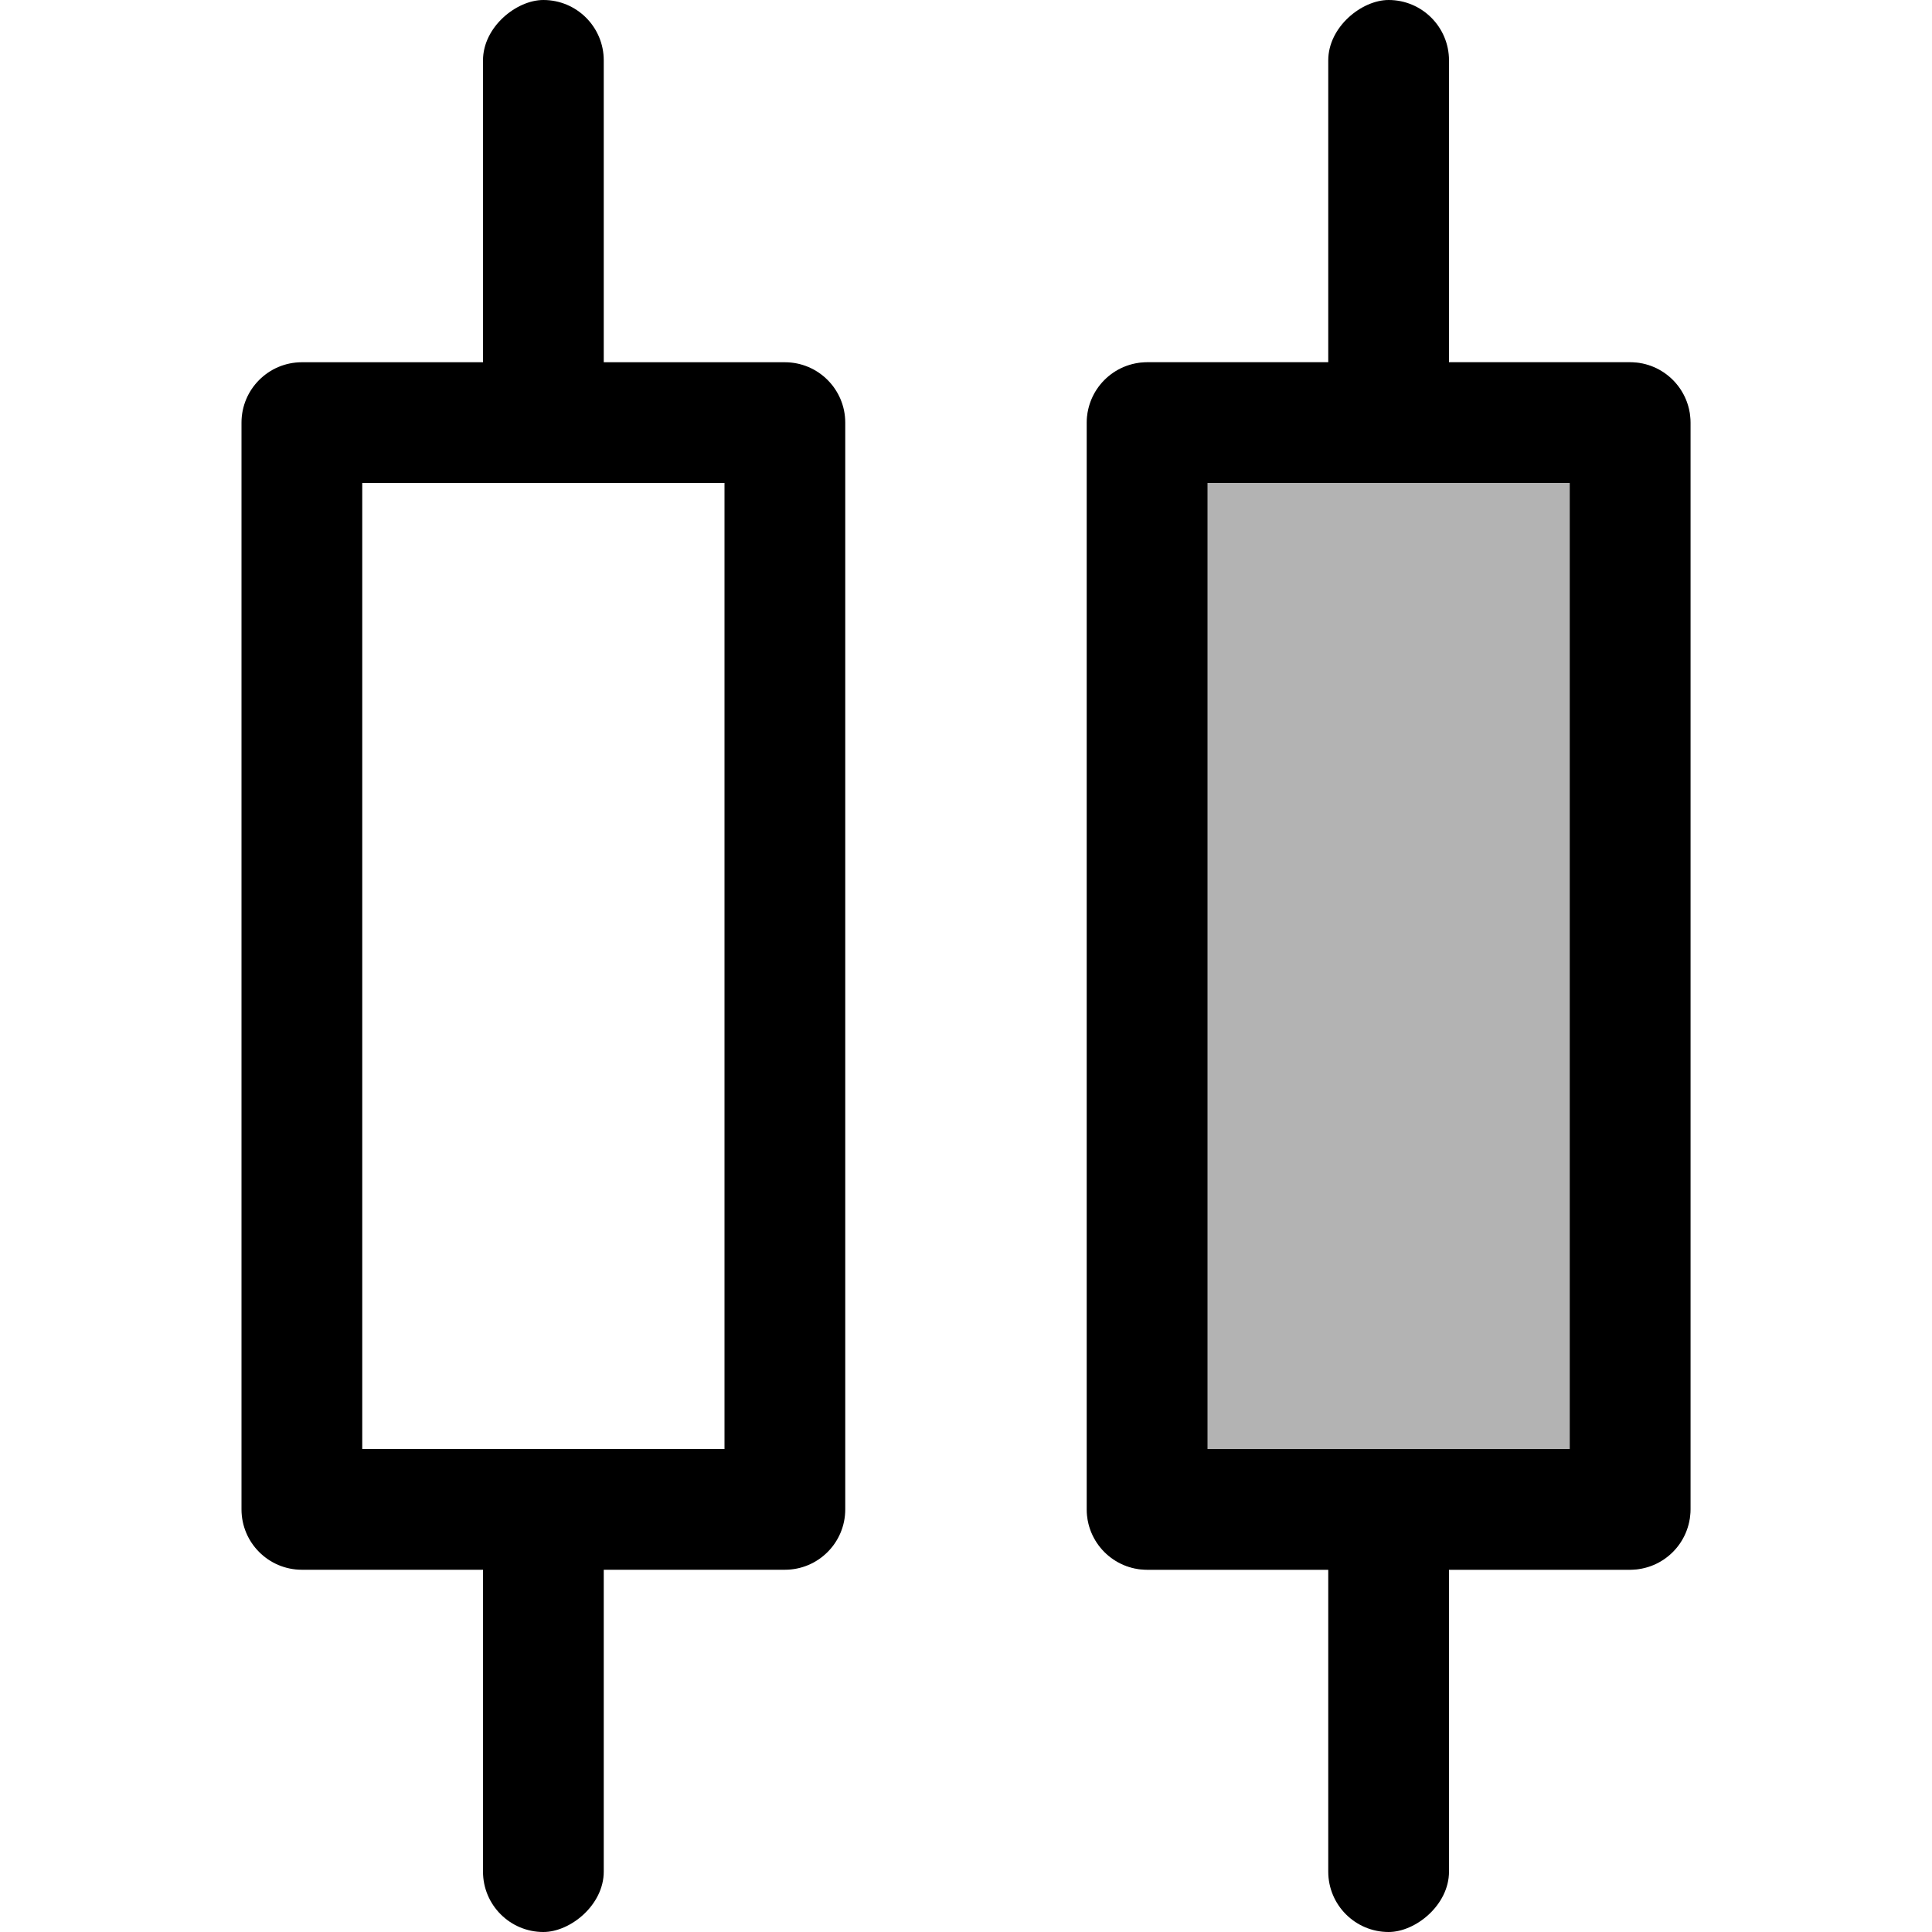 <svg width="16" height="16" viewBox="0 0 16 16" fill="none" xmlns="http://www.w3.org/2000/svg">
<g id="distribute-horizontal-center">
<rect id="rectangle" opacity="0.3" x="14" y="3" width="10" height="5" rx="0.5" transform="rotate(90 14 3)" fill="black"/>
<rect id="neutral" x="5" width="4" height="1" rx="0.5" transform="rotate(90 5 0)" fill="black"/>
<rect id="neutral_2" x="5" y="12" width="4" height="1" rx="0.5" transform="rotate(90 5 12)" fill="black"/>
<rect id="neutral_3" x="12" width="4" height="1" rx="0.5" transform="rotate(90 12 0)" fill="black"/>
<rect id="neutral_4" x="12" y="12" width="4" height="1" rx="0.5" transform="rotate(90 12 12)" fill="black"/>
<path id="neutral_5" fill-rule="evenodd" clip-rule="evenodd" d="M10 4L13 4L13 12L10 12L10 4ZM13.5 3C13.776 3 14 3.224 14 3.5L14 12.5C14 12.776 13.776 13 13.5 13L9.5 13C9.224 13 9 12.776 9 12.5L9 3.5C9 3.224 9.224 3 9.5 3L13.5 3ZM3 4L6 4L6 12L3 12L3 4ZM6.5 3C6.776 3 7 3.224 7 3.5L7 12.5C7 12.776 6.776 13 6.5 13L2.5 13C2.224 13 2 12.776 2 12.5L2 3.5C2 3.224 2.224 3 2.5 3L6.5 3Z" fill="black"/>
</g>
</svg>

